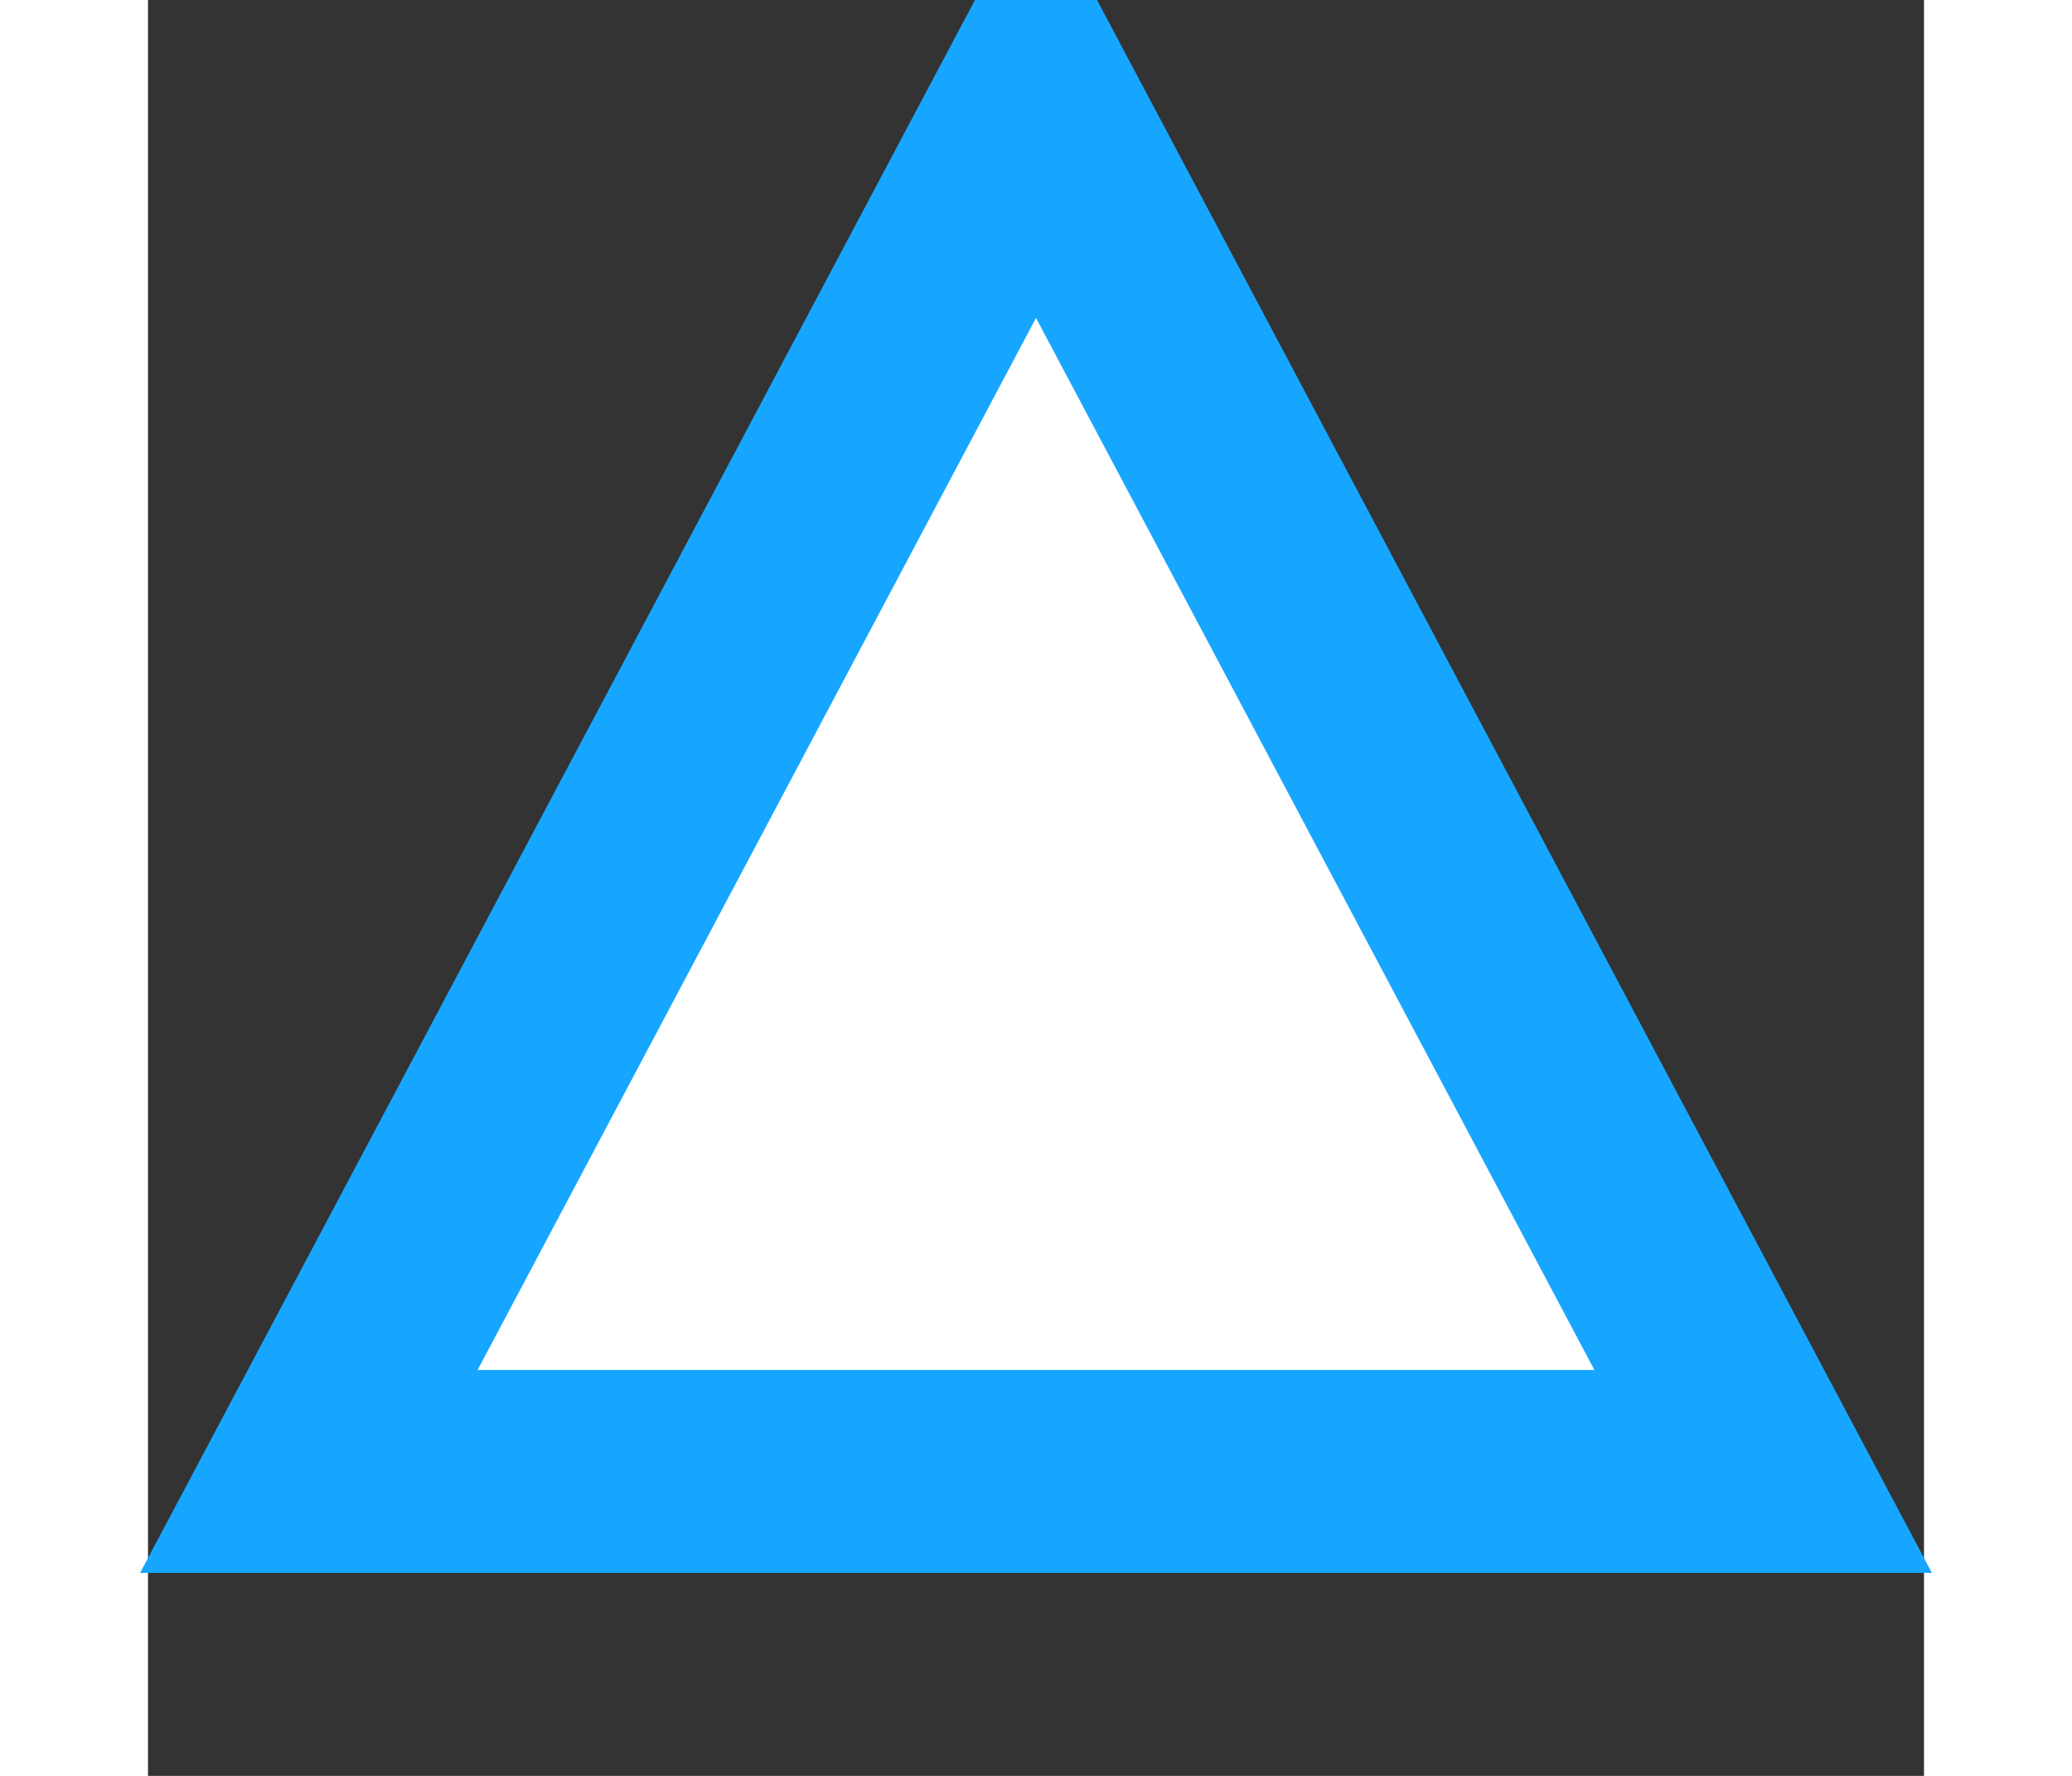 <svg width="140" height="120" viewBox="0 0 140 140" fill="none" xmlns="http://www.w3.org/2000/svg">
    <rect x="0" y="0" width="140" height="140" fill="#333333" stroke="none"/>
    <path d="M70 8L127.32 116H12.68L70 8Z" fill="white" stroke="#17A6FF" stroke-width="16" />
</svg>